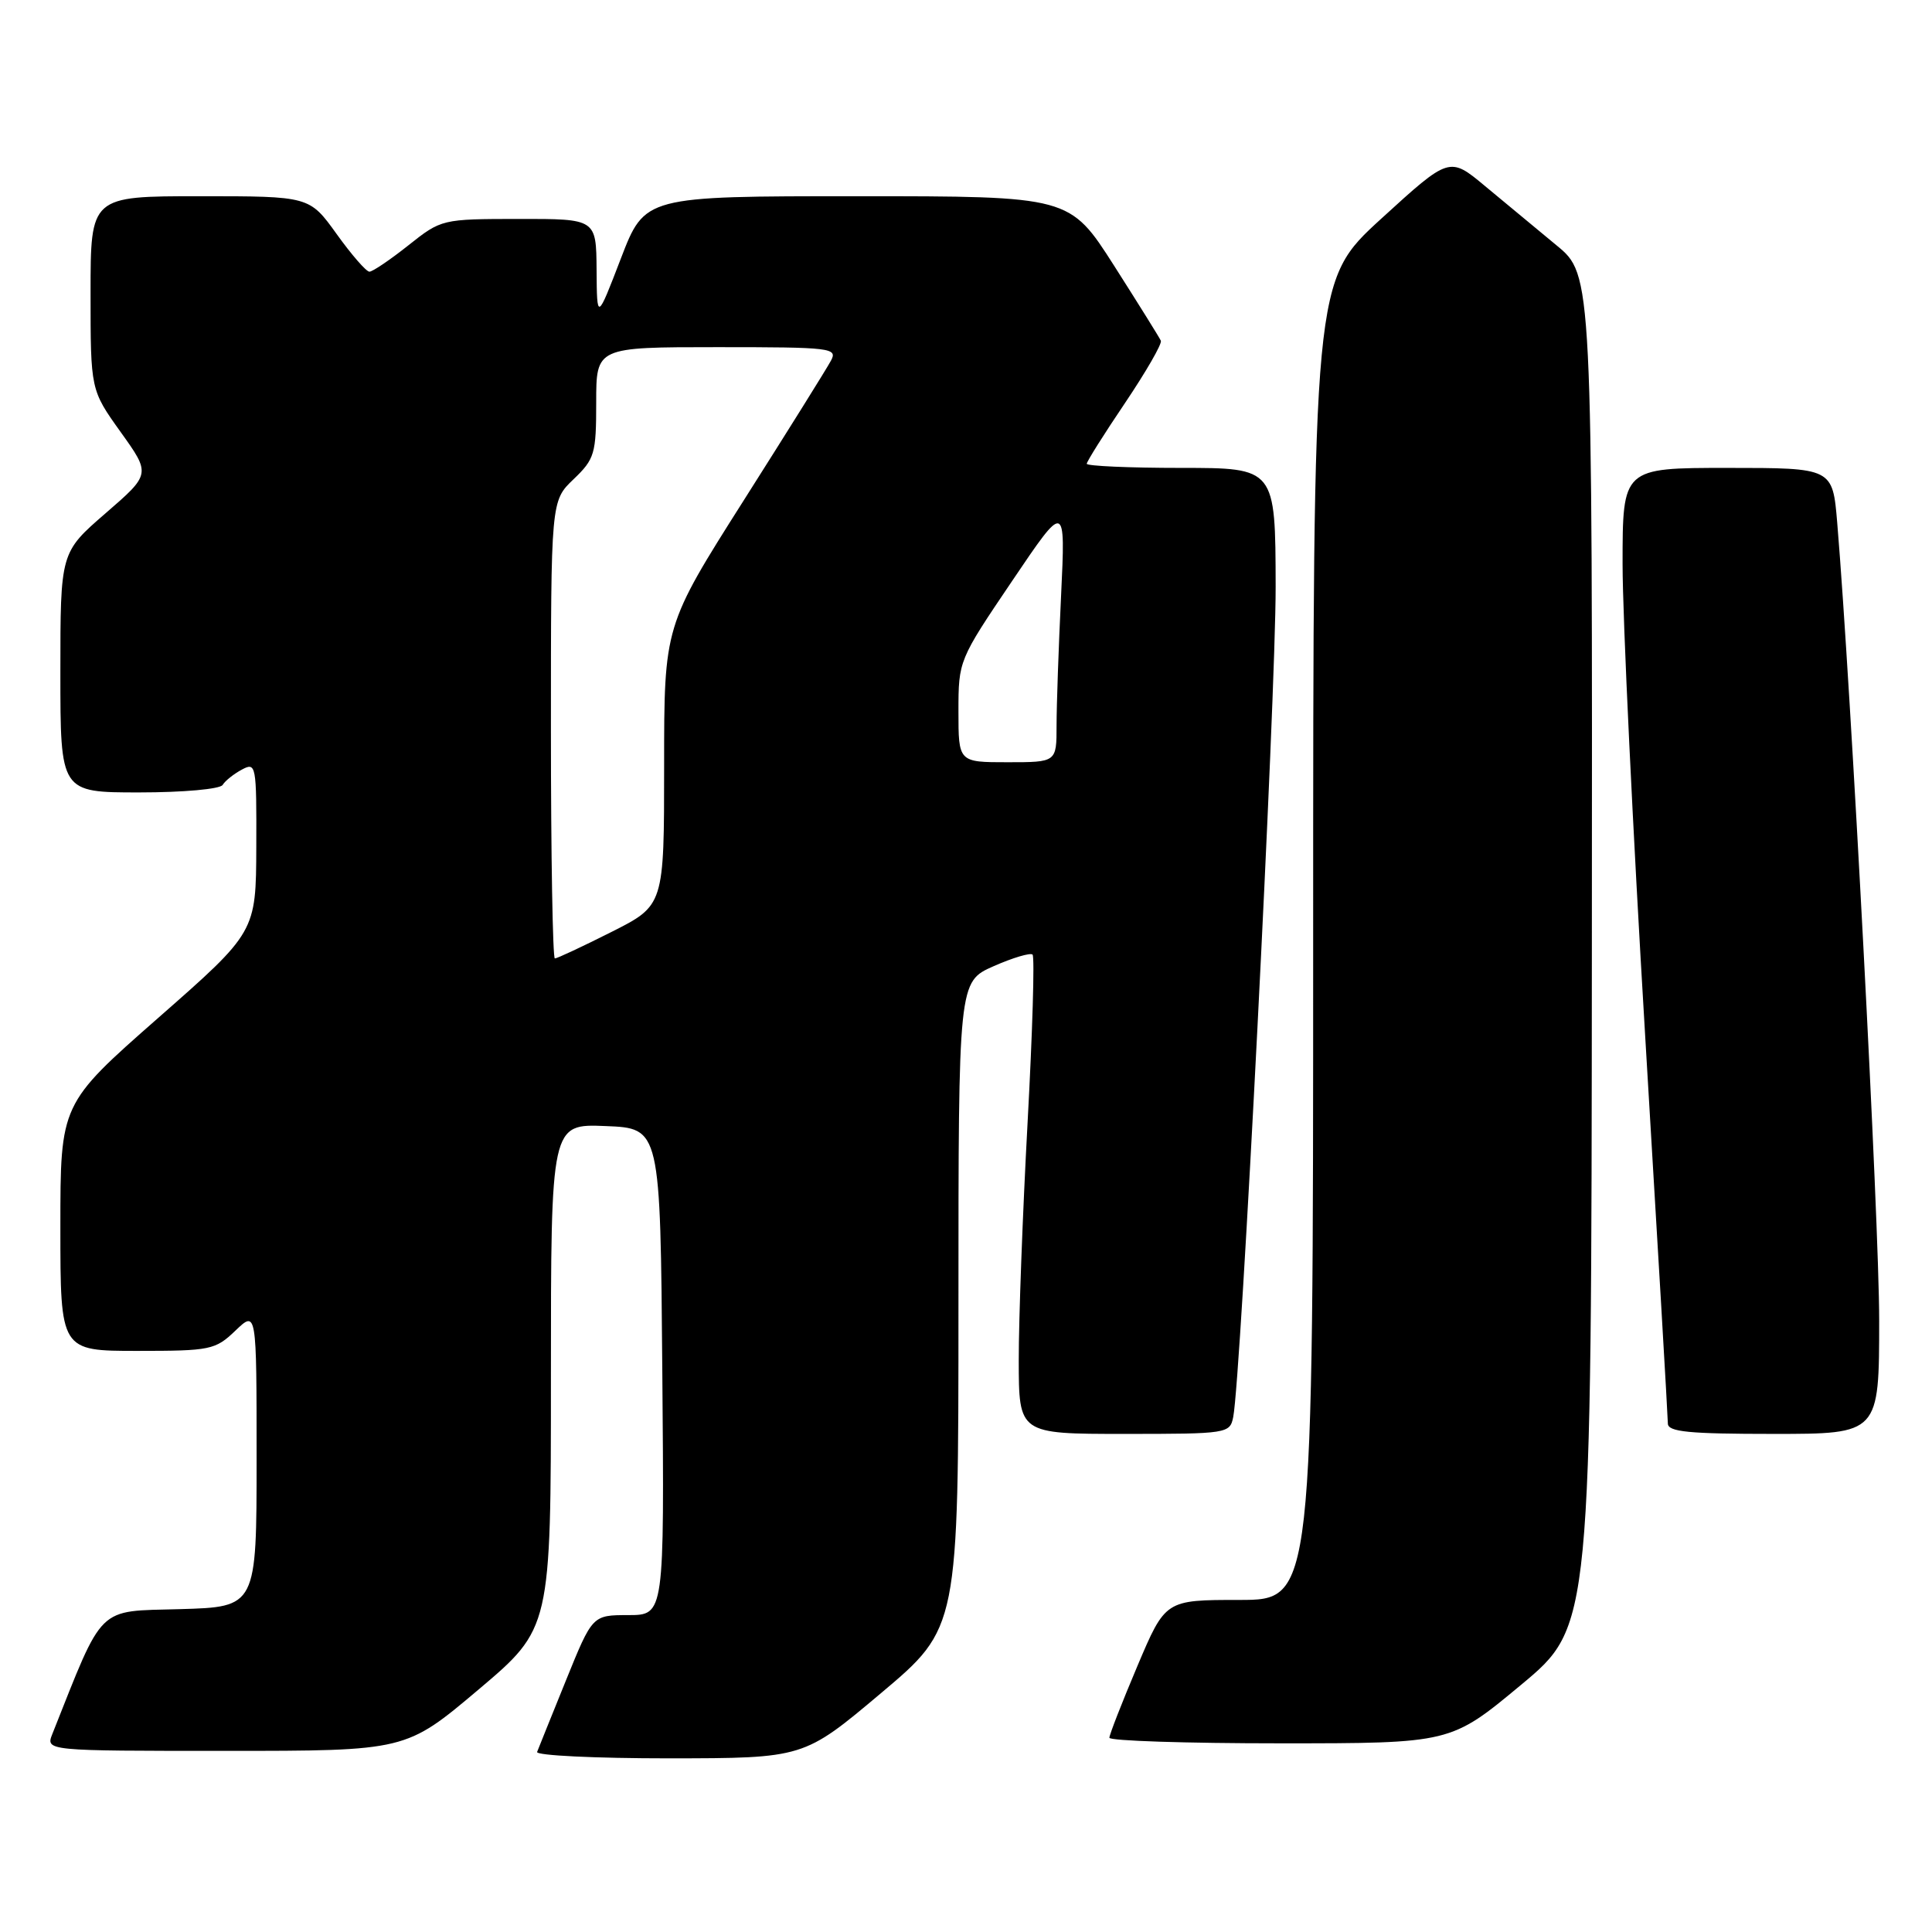 <?xml version="1.0" encoding="UTF-8" standalone="no"?>
<!DOCTYPE svg PUBLIC "-//W3C//DTD SVG 1.1//EN" "http://www.w3.org/Graphics/SVG/1.1/DTD/svg11.dtd" >
<svg xmlns="http://www.w3.org/2000/svg" xmlns:xlink="http://www.w3.org/1999/xlink" version="1.1" viewBox="0 0 256 256">
 <g >
 <path fill="currentColor"
d=" M 116.75 224.34 C 127.00 215.71 127.00 215.71 127.00 172.90 C 127.00 130.09 127.00 130.09 131.65 128.03 C 134.21 126.90 136.54 126.21 136.82 126.49 C 137.11 126.78 136.81 136.79 136.16 148.75 C 135.51 160.71 134.98 174.89 134.99 180.25 C 135.00 190.00 135.00 190.00 148.98 190.00 C 162.68 190.00 162.97 189.95 163.41 187.75 C 164.44 182.58 169.05 92.24 169.03 77.75 C 169.00 62.00 169.00 62.00 156.50 62.00 C 149.62 62.00 144.00 61.75 144.00 61.45 C 144.00 61.16 146.28 57.53 149.07 53.40 C 151.85 49.27 153.99 45.56 153.82 45.15 C 153.64 44.74 150.85 40.27 147.62 35.20 C 141.74 26.00 141.74 26.00 113.59 26.00 C 85.44 26.00 85.44 26.00 82.27 34.25 C 79.10 42.50 79.10 42.50 79.05 35.75 C 79.00 29.00 79.00 29.00 68.75 29.01 C 58.55 29.02 58.48 29.04 54.11 32.51 C 51.69 34.43 49.37 36.00 48.95 36.00 C 48.53 36.00 46.57 33.75 44.60 31.00 C 41.00 26.00 41.00 26.00 26.50 26.00 C 12.00 26.00 12.00 26.00 12.00 38.84 C 12.00 51.67 12.00 51.67 15.99 57.25 C 19.98 62.82 19.98 62.82 13.99 68.01 C 8.00 73.20 8.00 73.20 8.00 89.10 C 8.00 105.00 8.00 105.00 18.44 105.00 C 24.29 105.00 29.15 104.56 29.50 104.01 C 29.83 103.46 30.99 102.54 32.06 101.97 C 33.93 100.97 34.00 101.34 33.96 112.21 C 33.92 123.50 33.92 123.50 20.96 134.88 C 8.00 146.27 8.00 146.27 8.00 162.63 C 8.00 179.00 8.00 179.00 18.20 179.00 C 27.90 179.00 28.53 178.87 31.20 176.31 C 34.00 173.63 34.00 173.63 34.00 193.28 C 34.00 212.93 34.00 212.93 23.83 213.22 C 12.75 213.53 13.81 212.48 6.94 229.75 C 6.05 232.00 6.05 232.00 29.92 232.00 C 53.78 232.00 53.78 232.00 63.39 223.89 C 73.00 215.77 73.00 215.77 73.00 182.34 C 73.00 148.91 73.00 148.91 80.25 149.21 C 87.50 149.50 87.50 149.50 87.76 181.75 C 88.03 214.00 88.03 214.00 83.26 214.01 C 78.50 214.01 78.50 214.01 75.00 222.64 C 73.08 227.39 71.35 231.66 71.17 232.14 C 70.98 232.61 78.86 232.99 88.67 232.99 C 106.50 232.97 106.50 232.97 116.75 224.34 Z  M 201.55 223.25 C 210.87 215.50 210.87 215.50 210.93 125.96 C 211.00 36.42 211.00 36.42 206.25 32.51 C 203.64 30.35 199.37 26.82 196.78 24.66 C 192.06 20.73 192.06 20.73 183.03 28.97 C 174.00 37.22 174.00 37.22 174.00 124.61 C 174.00 212.00 174.00 212.00 164.21 212.00 C 154.42 212.00 154.42 212.00 150.71 220.76 C 148.67 225.58 147.00 229.86 147.00 230.26 C 147.00 230.67 157.18 231.00 169.62 231.00 C 192.23 231.00 192.23 231.00 201.55 223.25 Z  M 249.00 174.88 C 249.00 161.92 245.28 91.36 243.44 69.25 C 242.83 62.00 242.83 62.00 228.91 62.00 C 215.00 62.00 215.00 62.00 215.00 74.75 C 215.00 81.76 216.35 109.94 218.00 137.37 C 219.65 164.80 221.00 187.86 221.00 188.62 C 221.00 189.73 223.76 190.00 235.00 190.00 C 249.00 190.00 249.00 190.00 249.00 174.88 Z  M 73.00 96.69 C 73.00 66.37 73.00 66.37 76.00 63.50 C 78.80 60.82 79.00 60.13 79.00 53.31 C 79.00 46.00 79.00 46.00 95.04 46.00 C 110.18 46.00 111.02 46.10 110.10 47.80 C 109.57 48.80 104.38 57.11 98.57 66.27 C 88.00 82.94 88.00 82.94 88.00 101.46 C 88.00 119.97 88.00 119.97 81.02 123.49 C 77.19 125.42 73.81 127.00 73.52 127.00 C 73.24 127.00 73.00 113.36 73.00 96.69 Z  M 127.00 94.25 C 127.00 87.54 127.04 87.44 134.10 77.00 C 141.19 66.50 141.19 66.50 140.60 78.91 C 140.27 85.73 140.00 93.49 140.00 96.16 C 140.00 101.00 140.00 101.00 133.50 101.00 C 127.00 101.00 127.00 101.00 127.00 94.25 Z "/>
</g>
</svg>